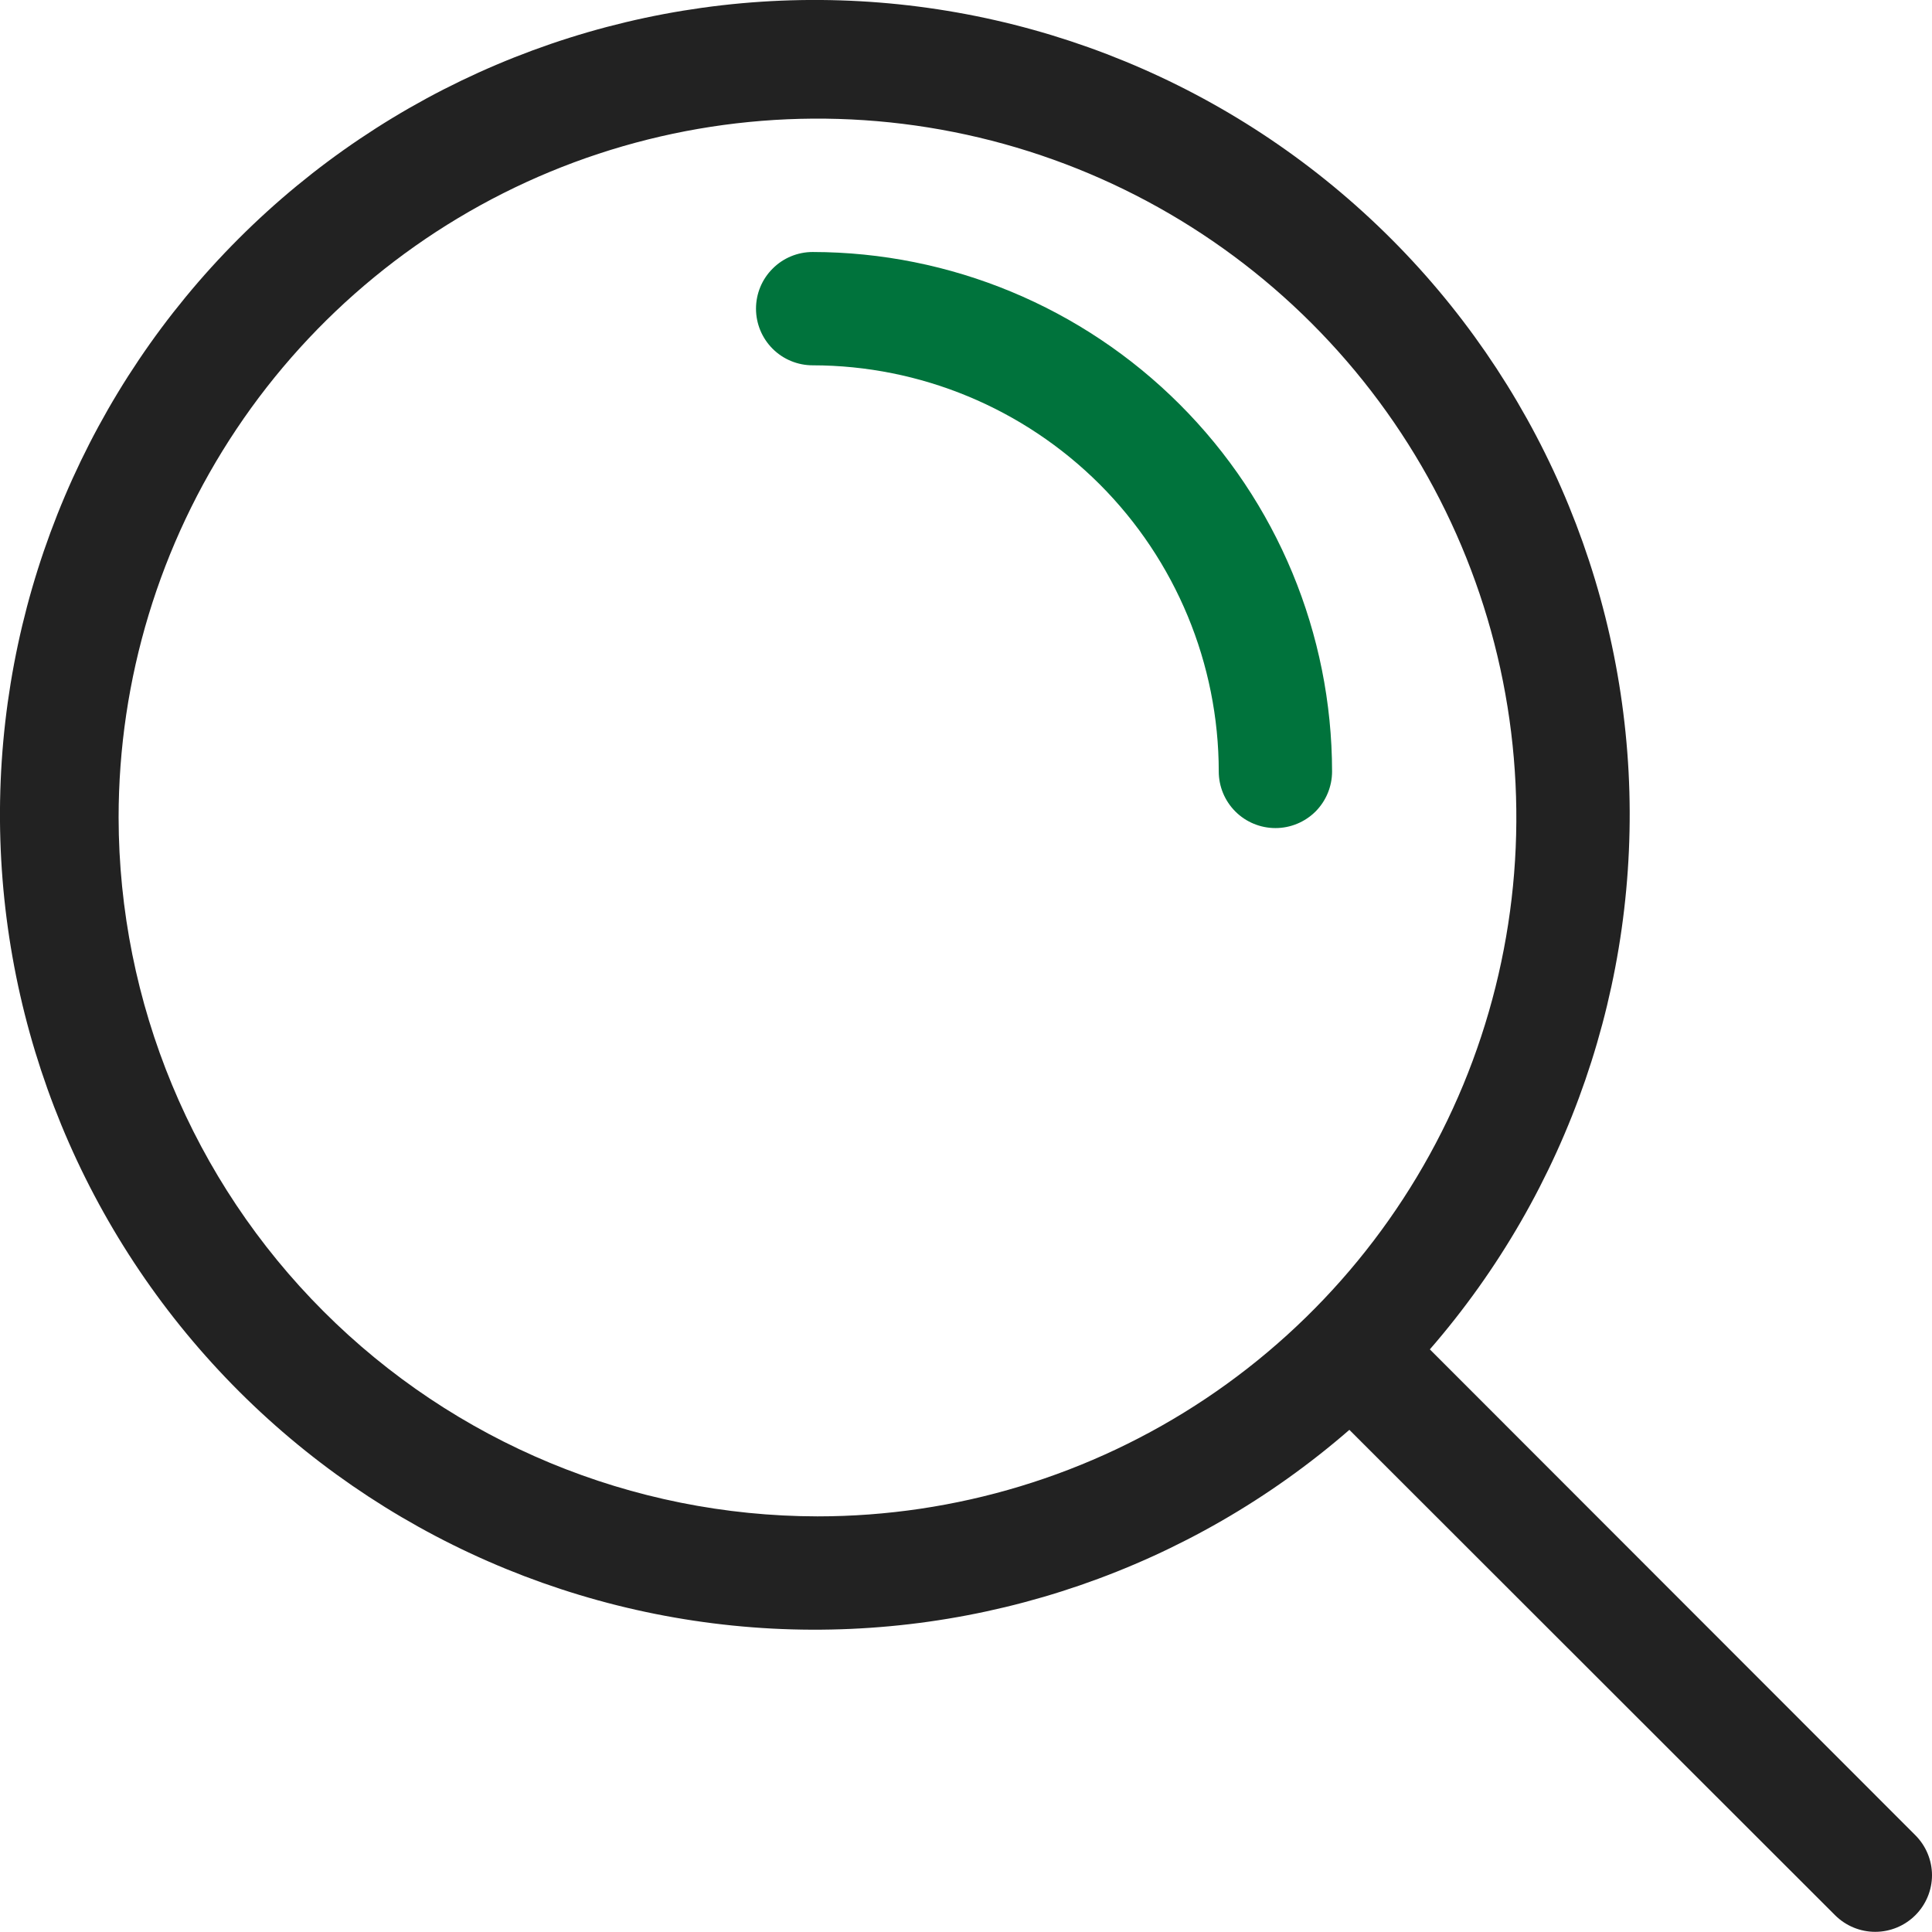 <svg width="23" height="23" viewBox="0 0 23 23" fill="none" xmlns="http://www.w3.org/2000/svg">
<g id="Group 85">
<path id="Vector" d="M15.858 9.184C15.856 7.544 15.204 5.973 14.044 4.814C12.885 3.655 11.314 3.002 9.675 3C9.496 3 9.324 3.071 9.198 3.198C9.071 3.324 9 3.496 9 3.675C9 3.853 9.071 4.025 9.198 4.152C9.324 4.278 9.496 4.349 9.675 4.349C10.956 4.35 12.185 4.86 13.092 5.766C13.998 6.673 14.508 7.902 14.509 9.184C14.509 9.363 14.58 9.534 14.707 9.661C14.833 9.787 15.005 9.858 15.184 9.858C15.363 9.858 15.534 9.787 15.661 9.661C15.787 9.534 15.858 9.363 15.858 9.184Z" fill="#00733C"/>
<path id="Vector_2" d="M17.022 16.064C18.671 14.166 19.519 11.703 19.388 9.192C19.256 6.682 18.155 4.32 16.316 2.606C14.477 0.891 12.045 -0.042 9.531 0.001C7.017 0.045 4.619 1.063 2.841 2.841C1.063 4.619 0.045 7.017 0.001 9.531C-0.042 12.045 0.891 14.477 2.606 16.316C4.32 18.155 6.682 19.256 9.192 19.388C11.703 19.519 14.166 18.671 16.064 17.022L21.847 22.801C21.974 22.927 22.145 22.998 22.324 22.998C22.503 22.998 22.674 22.927 22.801 22.801C22.864 22.738 22.914 22.664 22.948 22.582C22.982 22.501 23 22.413 23 22.324C23 22.235 22.982 22.148 22.948 22.066C22.914 21.984 22.864 21.91 22.801 21.847L17.022 16.064ZM1.412 9.732C1.412 8.086 1.9 6.478 2.814 5.11C3.728 3.742 5.028 2.675 6.548 2.045C8.068 1.416 9.741 1.251 11.355 1.572C12.969 1.893 14.451 2.685 15.615 3.849C16.779 5.013 17.571 6.495 17.892 8.109C18.213 9.723 18.048 11.396 17.419 12.916C16.789 14.436 15.722 15.736 14.354 16.65C12.986 17.564 11.377 18.052 9.732 18.052C7.526 18.049 5.411 17.172 3.852 15.612C2.292 14.053 1.415 11.938 1.412 9.732Z" fill="#222222"/>
</g>
</svg>
